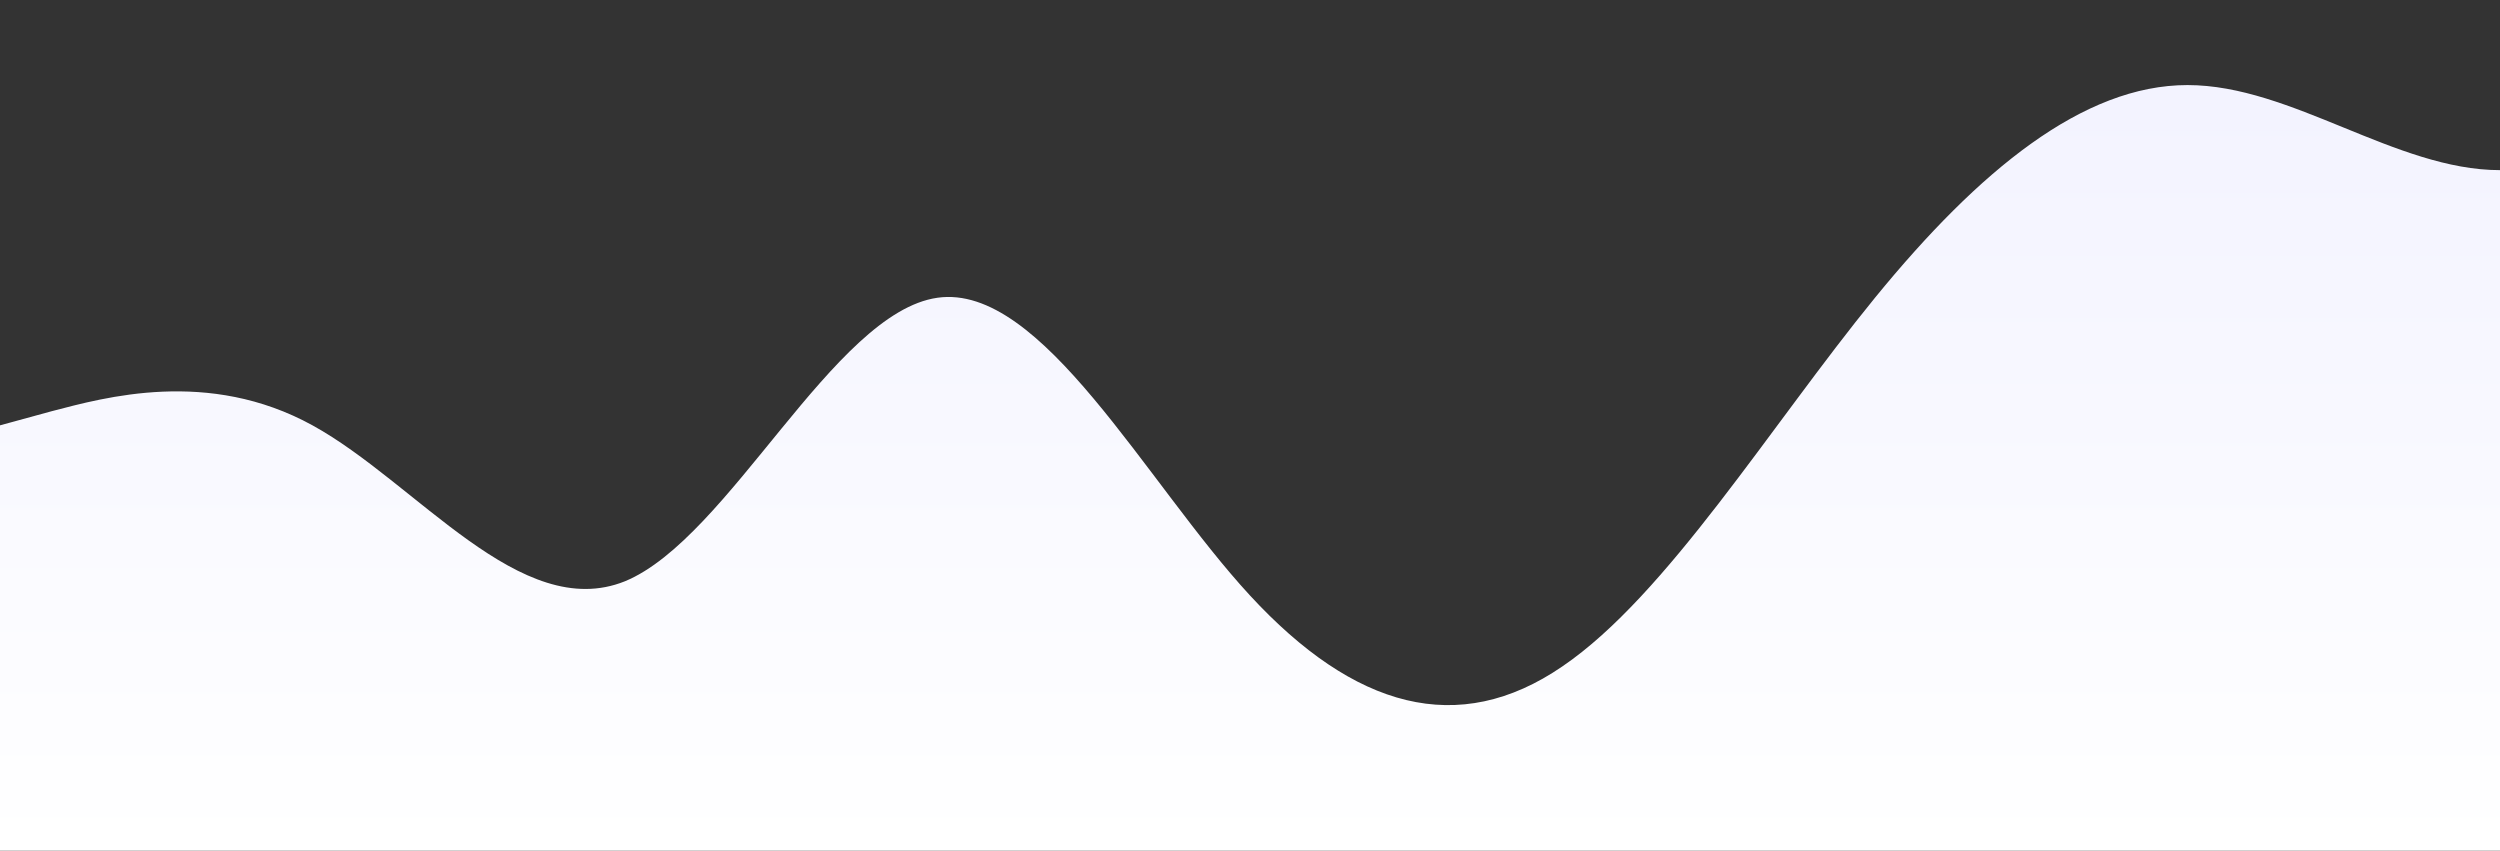<?xml version="1.0" standalone="no"?>
<svg xmlns:xlink="http://www.w3.org/1999/xlink" id="wave" style="transform:rotate(180deg); transition: 0.3s" viewBox="0 0 1440 490" version="1.1" xmlns="http://www.w3.org/2000/svg"><rect x="0" y="0" width="1440" height="490" fill="#333333" stroke="none"/><defs><linearGradient id="sw-gradient-0" x1="0" x2="0" y1="1" y2="0"><stop stop-color="rgba(255, 255, 255, 1)" offset="0%"/><stop stop-color="rgba(242.257, 242.351, 255, 1)" offset="100%"/></linearGradient></defs><path style="transform:translate(0, 0px); opacity:1" fill="url(#sw-gradient-0)" d="M0,245L30,236.8C60,229,120,212,180,245C240,278,300,359,360,334.8C420,310,480,180,540,171.5C600,163,660,278,720,343C780,408,840,425,900,383.8C960,343,1020,245,1080,171.5C1140,98,1200,49,1260,49C1320,49,1380,98,1440,98C1500,98,1560,49,1620,40.8C1680,33,1740,65,1800,81.7C1860,98,1920,98,1980,114.3C2040,131,2100,163,2160,220.5C2220,278,2280,359,2340,343C2400,327,2460,212,2520,138.8C2580,65,2640,33,2700,32.7C2760,33,2820,65,2880,81.7C2940,98,3000,98,3060,106.2C3120,114,3180,131,3240,155.2C3300,180,3360,212,3420,236.8C3480,261,3540,278,3600,245C3660,212,3720,131,3780,122.5C3840,114,3900,180,3960,196C4020,212,4080,180,4140,179.7C4200,180,4260,212,4290,228.7L4320,245L4320,490L4290,490C4260,490,4200,490,4140,490C4080,490,4020,490,3960,490C3900,490,3840,490,3780,490C3720,490,3660,490,3600,490C3540,490,3480,490,3420,490C3360,490,3300,490,3240,490C3180,490,3120,490,3060,490C3000,490,2940,490,2880,490C2820,490,2760,490,2700,490C2640,490,2580,490,2520,490C2460,490,2400,490,2340,490C2280,490,2220,490,2160,490C2100,490,2040,490,1980,490C1920,490,1860,490,1800,490C1740,490,1680,490,1620,490C1560,490,1500,490,1440,490C1380,490,1320,490,1260,490C1200,490,1140,490,1080,490C1020,490,960,490,900,490C840,490,780,490,720,490C660,490,600,490,540,490C480,490,420,490,360,490C300,490,240,490,180,490C120,490,60,490,30,490L0,490Z"/></svg>